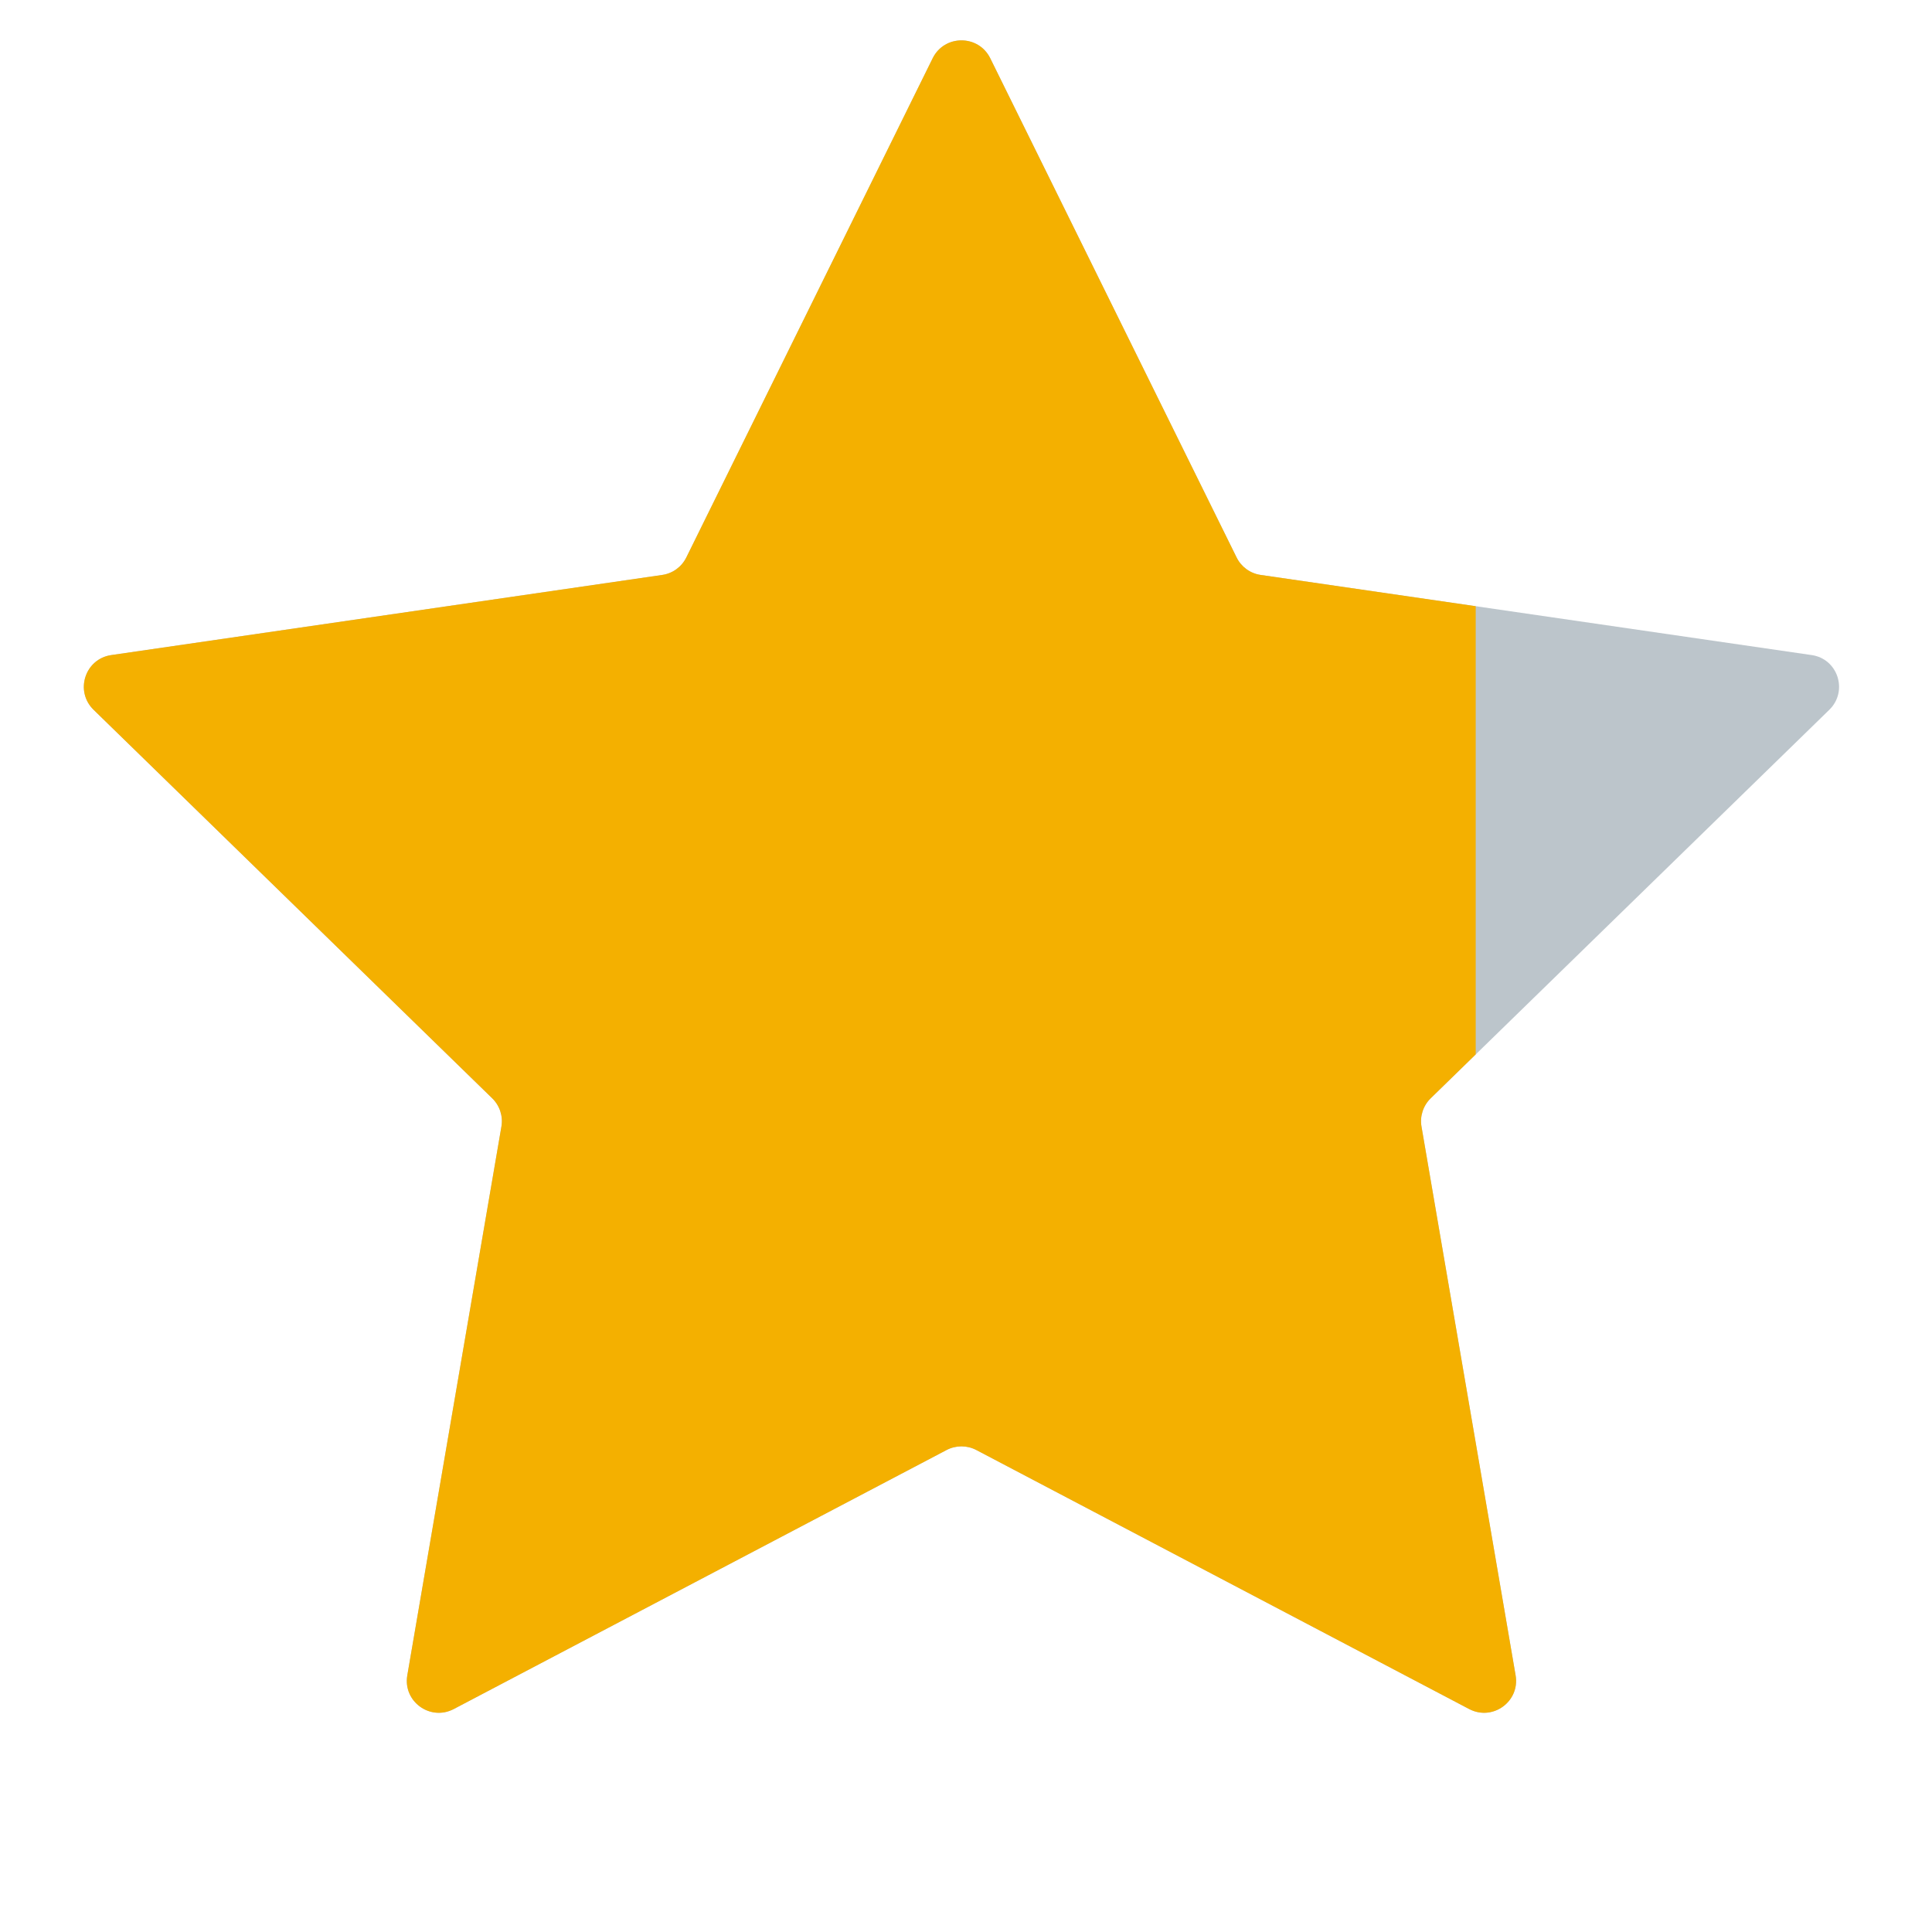 <svg xmlns="http://www.w3.org/2000/svg" width="17" height="17" viewBox="0 0 17 17" fill="none">
  <path d="M8.207 0.512C8.311 0.303 8.609 0.303 8.713 0.512L10.881 4.905C10.922 4.988 11.001 5.046 11.093 5.059L15.941 5.764C16.172 5.797 16.264 6.081 16.097 6.245L12.589 9.664C12.523 9.728 12.492 9.822 12.508 9.913L13.336 14.741C13.376 14.972 13.134 15.147 12.927 15.038L8.591 12.759C8.509 12.716 8.411 12.716 8.329 12.759L3.993 15.038C3.786 15.147 3.544 14.972 3.584 14.741L4.412 9.913C4.428 9.822 4.397 9.728 4.331 9.664L0.823 6.245C0.656 6.081 0.748 5.797 0.98 5.764L5.827 5.059C5.919 5.046 5.998 4.988 6.039 4.905L8.207 0.512Z" fill="#213C53" fill-opacity="0.3"/>
  <path d="M8.207 0.512C8.311 0.303 8.609 0.303 8.713 0.512L10.881 4.905C10.922 4.988 11.001 5.046 11.093 5.059L12.985 5.334V6.664V9.278L12.589 9.664C12.523 9.728 12.492 9.822 12.508 9.913L13.336 14.741C13.376 14.972 13.134 15.147 12.927 15.038L8.591 12.759C8.509 12.716 8.411 12.716 8.329 12.759L3.993 15.038C3.786 15.147 3.544 14.972 3.584 14.741L4.412 9.913C4.428 9.822 4.397 9.728 4.331 9.664L0.823 6.245C0.656 6.081 0.748 5.797 0.98 5.764L5.827 5.059C5.919 5.046 5.998 4.988 6.039 4.905L8.207 0.512Z" fill="#F4B000"/>
</svg>